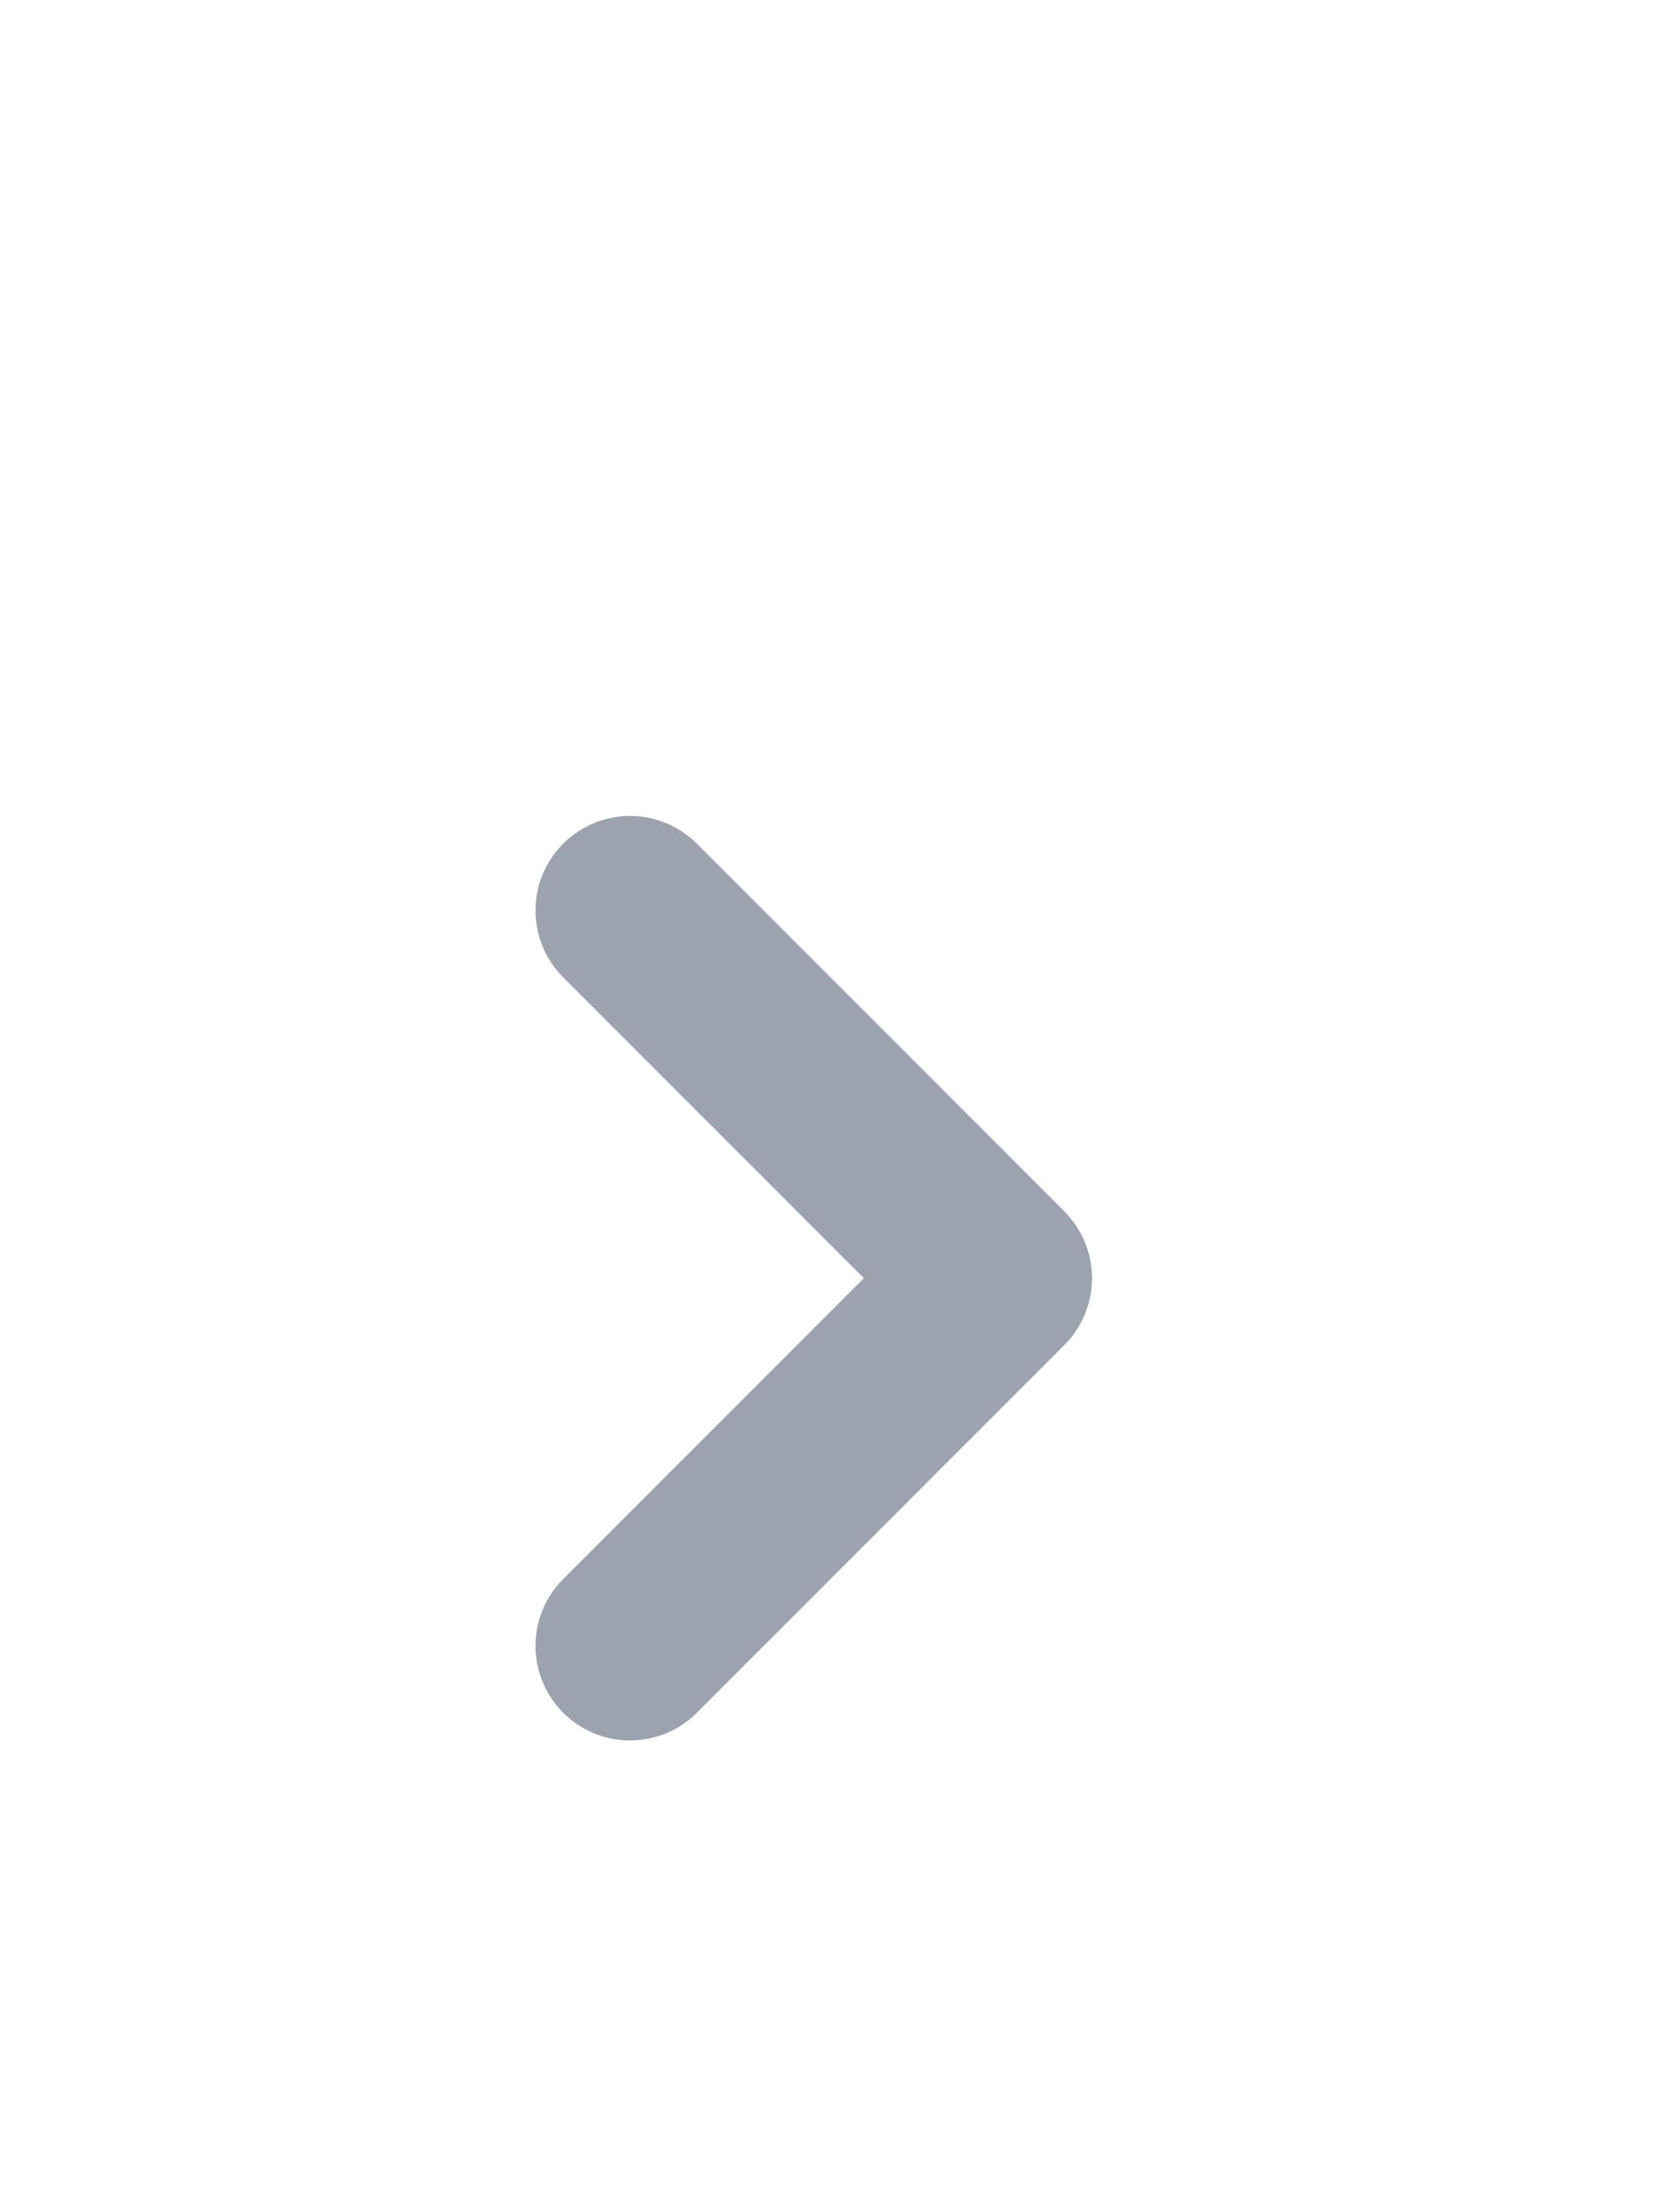 <svg width="16" height="21" viewBox="0 0 16 21" fill="none" xmlns="http://www.w3.org/2000/svg">
<g filter="url(#filter0_d_4239_750)">
<path d="M6 4.667L9.5 8.167L6 11.667" stroke="#9CA3AF" stroke-width="1.8" stroke-linecap="round" stroke-linejoin="round"/>
</g>
<defs>
<filter id="filter0_d_4239_750" x="-4" y="0" width="24" height="24" filterUnits="userSpaceOnUse" color-interpolation-filters="sRGB">
<feFlood flood-opacity="0" result="BackgroundImageFix"/>
<feColorMatrix in="SourceAlpha" type="matrix" values="0 0 0 0 0 0 0 0 0 0 0 0 0 0 0 0 0 0 127 0" result="hardAlpha"/>
<feOffset dy="4"/>
<feGaussianBlur stdDeviation="2"/>
<feComposite in2="hardAlpha" operator="out"/>
<feColorMatrix type="matrix" values="0 0 0 0 0 0 0 0 0 0 0 0 0 0 0 0 0 0 0.25 0"/>
<feBlend mode="normal" in2="BackgroundImageFix" result="effect1_dropShadow_4239_750"/>
<feBlend mode="normal" in="SourceGraphic" in2="effect1_dropShadow_4239_750" result="shape"/>
</filter>
</defs>
</svg>
